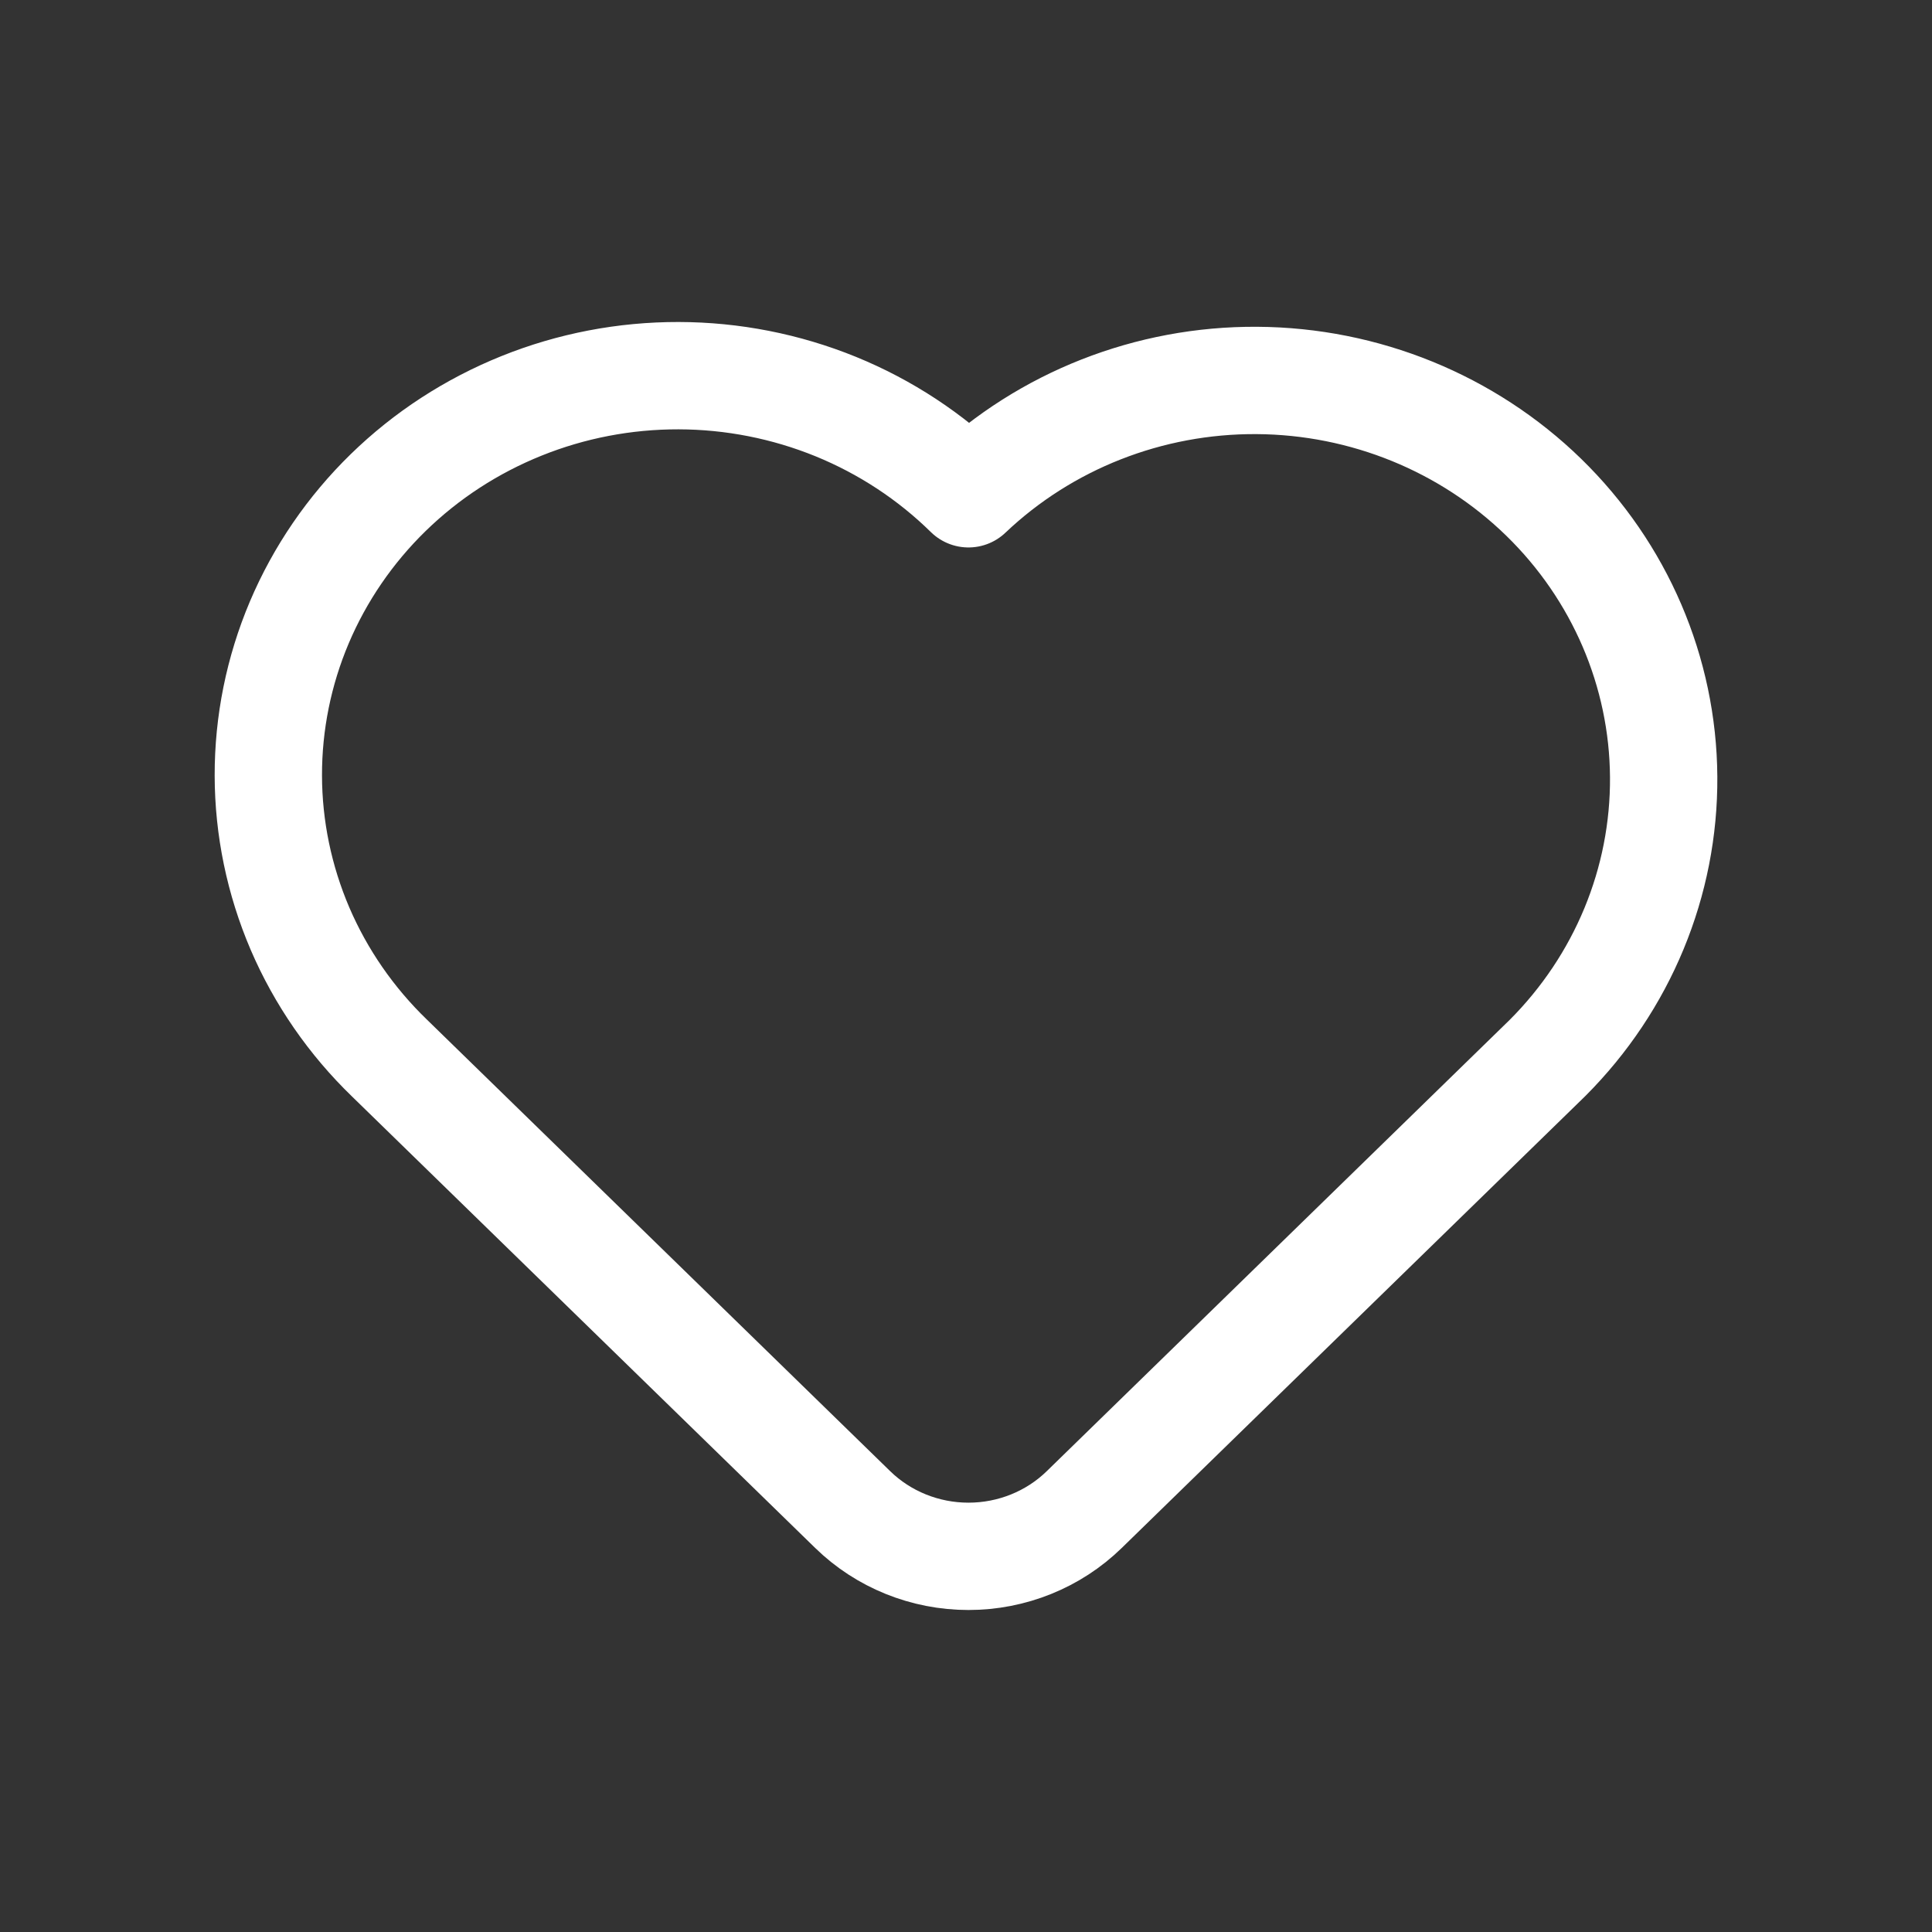 <svg xmlns="http://www.w3.org/2000/svg" width="36" height="36" viewBox="0 0 36 36" fill="none">
    <rect x="0" y="0" width="36" height="36" fill="#333333" stroke="none"/>
    <path d="M28.834 19.715L20.203 28.129C19.631 28.687 18.855 29 18.046 29C17.237 29 16.461 28.687 15.889 28.129L7.258 19.716C6.545 19.027 5.978 18.207 5.59 17.304C5.203 16.4 5.002 15.431 5 14.452C4.998 13.473 5.194 12.503 5.577 11.598C5.961 10.693 6.524 9.87 7.234 9.178C7.945 8.485 8.788 7.937 9.717 7.563C10.645 7.189 11.64 6.998 12.645 7C13.65 7.002 14.644 7.198 15.571 7.575C16.498 7.953 17.339 8.506 18.046 9.201C19.483 7.836 21.413 7.077 23.419 7.089C25.426 7.101 27.346 7.884 28.765 9.266C30.184 10.649 30.987 12.521 31 14.477C31.013 16.433 30.235 18.314 28.834 19.715Z" stroke="white" stroke-width="2" stroke-linecap="round" stroke-linejoin="round"/>
</svg>